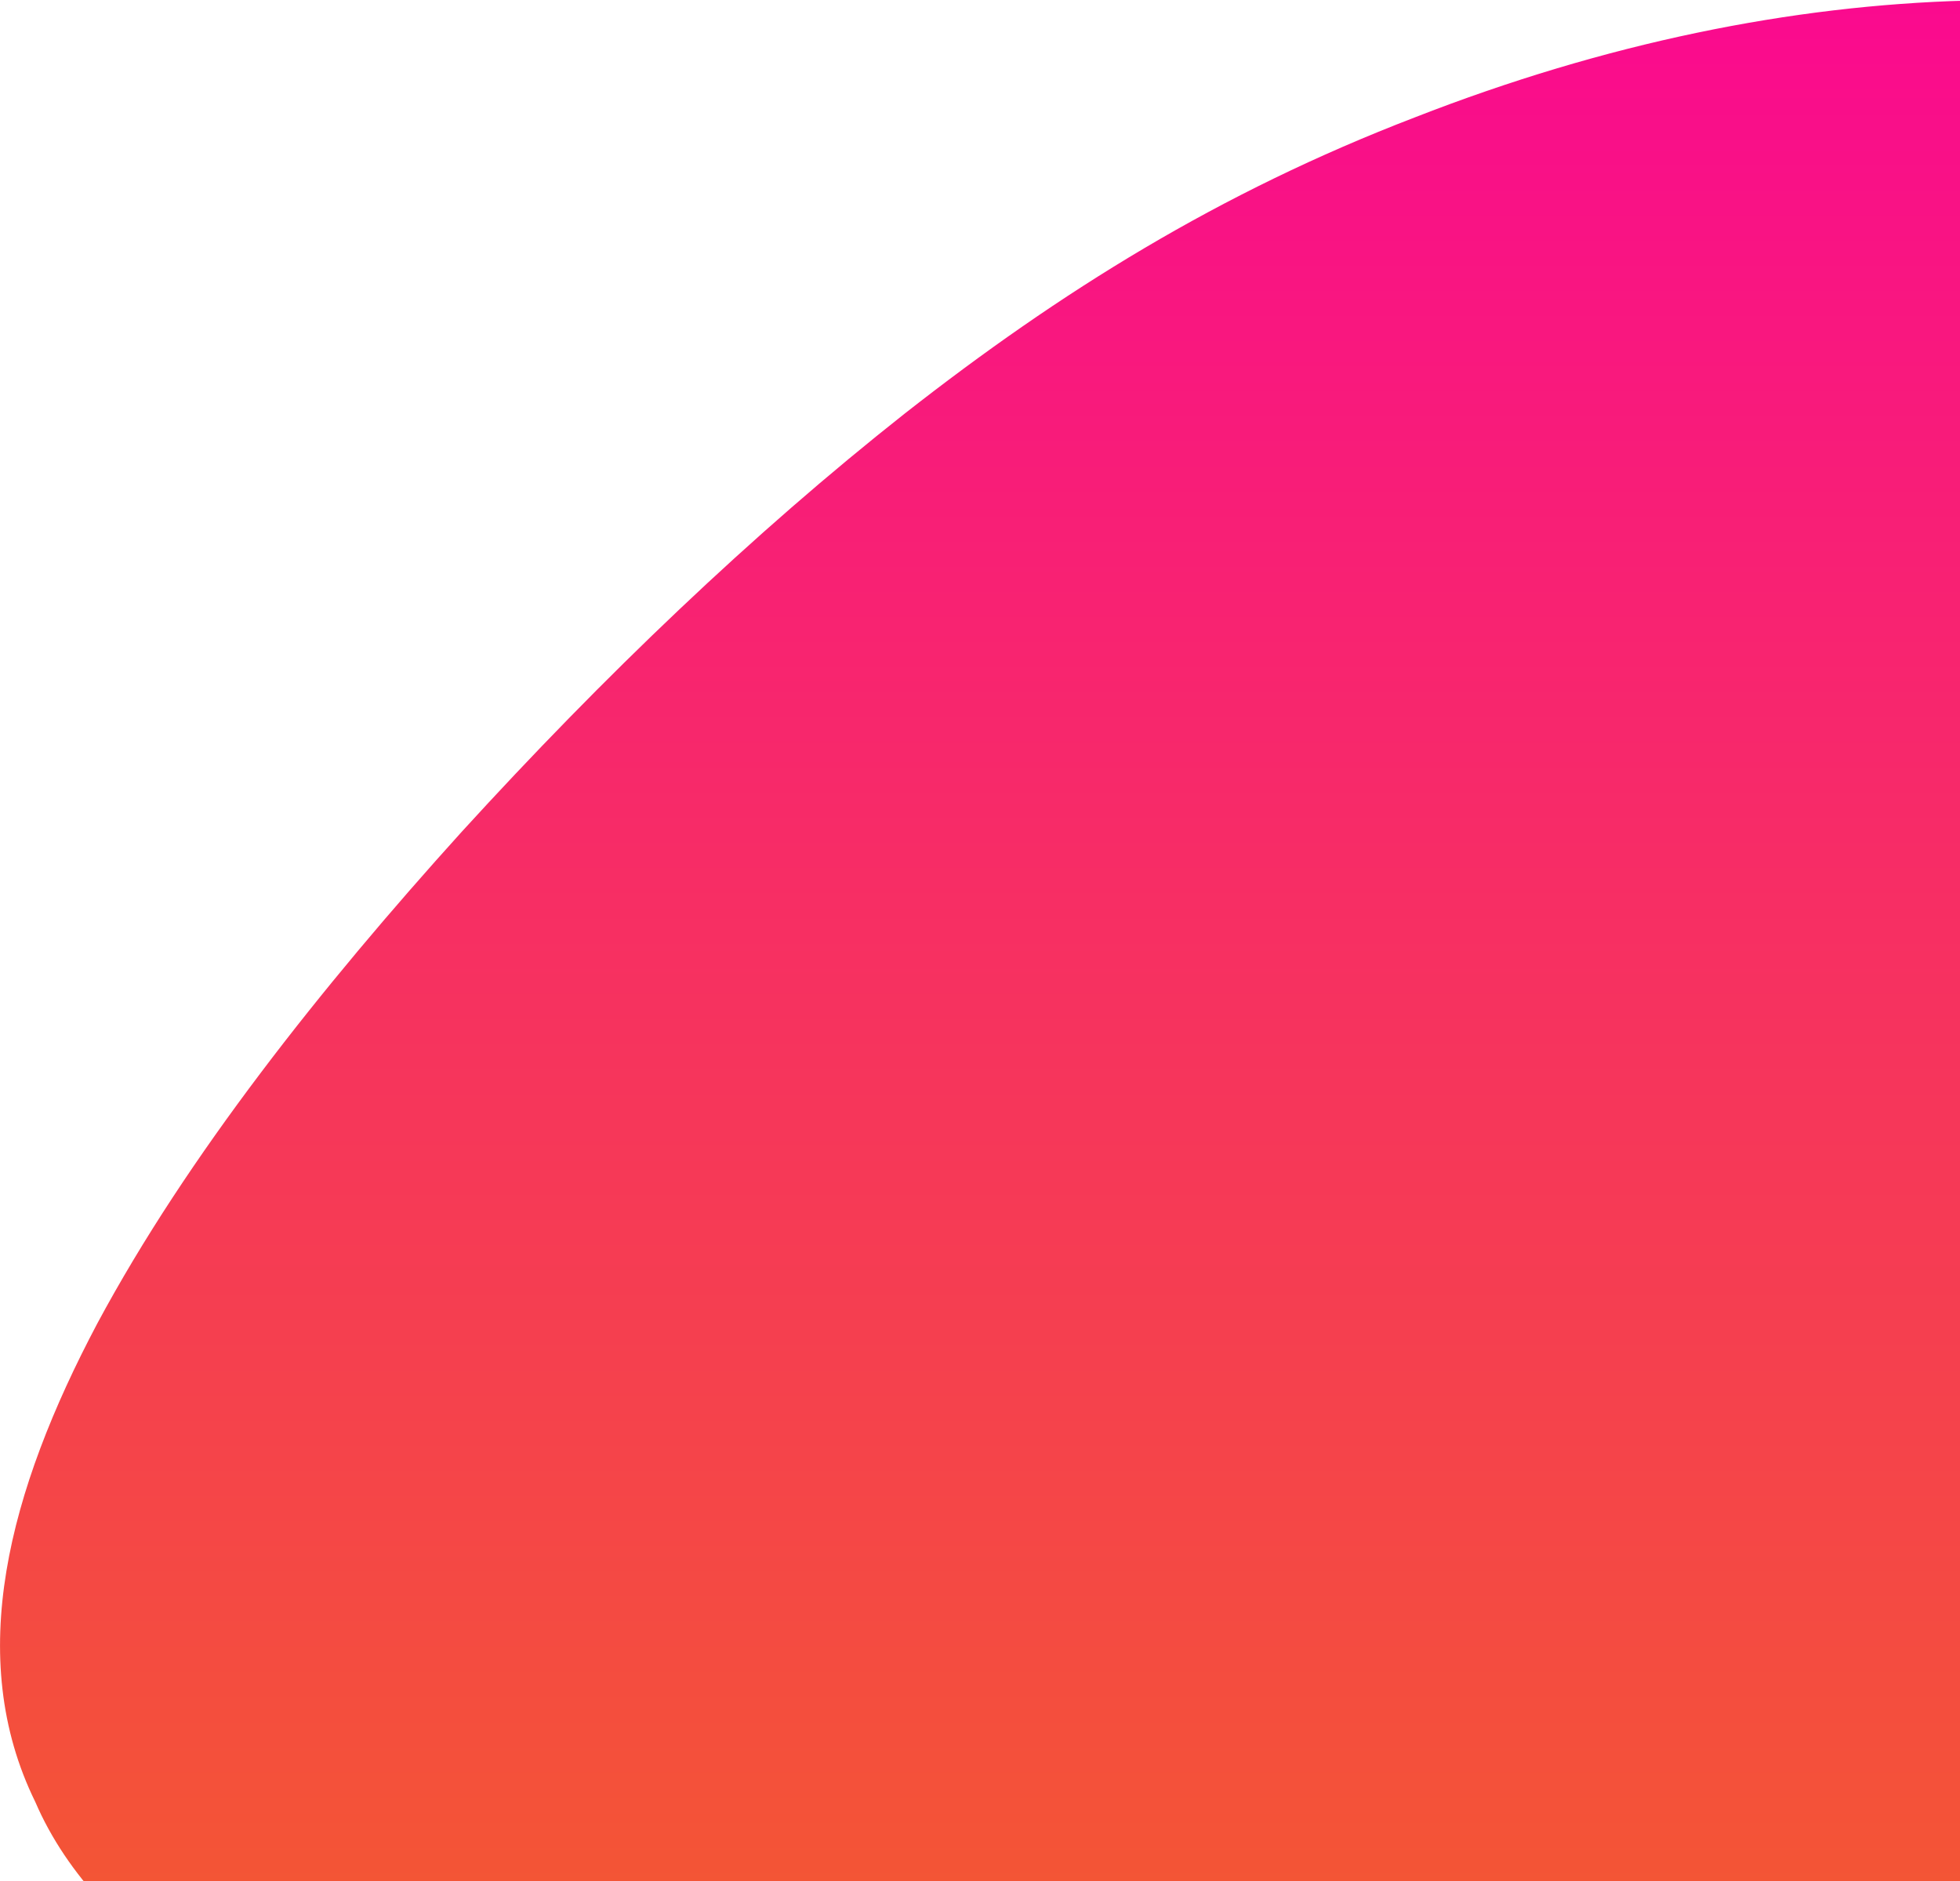 <svg xmlns="http://www.w3.org/2000/svg" viewBox="0 0 547 525" width="547" height="525">
  <defs>
    <linearGradient id="a" x1="0" x2="0" y1="0" y2="1">
      <stop offset="0" stop-color="#fa0891"/>
      <stop offset="1" stop-color="#f26522"/>
    </linearGradient>
  </defs>
  <path fill="url(#a)" d="M394.82 32.77C501.5-8.89 602.19-9.02 686.36 22.25c84.4 31.02 152.28 93.45 198.4 171.02 44.24 78.35 44.2 162.5 8.05 230.58-36.63 69.09-97.61 121.18-180.7 158.35-44.02 18.72-90.27 31.55-149.08 39.42-58.03 7.75-128.61 10.56-203.39 6.56-148.4-7.7-314.71-43.83-349.79-125.34-19.87-40.47-7.4-86.86 17.32-133.55 25.11-46.76 62.47-93.8 101.68-137.17 39.63-43.42 81.12-83.16 123.83-116.86 43.12-33.77 87.46-61.5 142.14-82.49z"/>
</svg>
